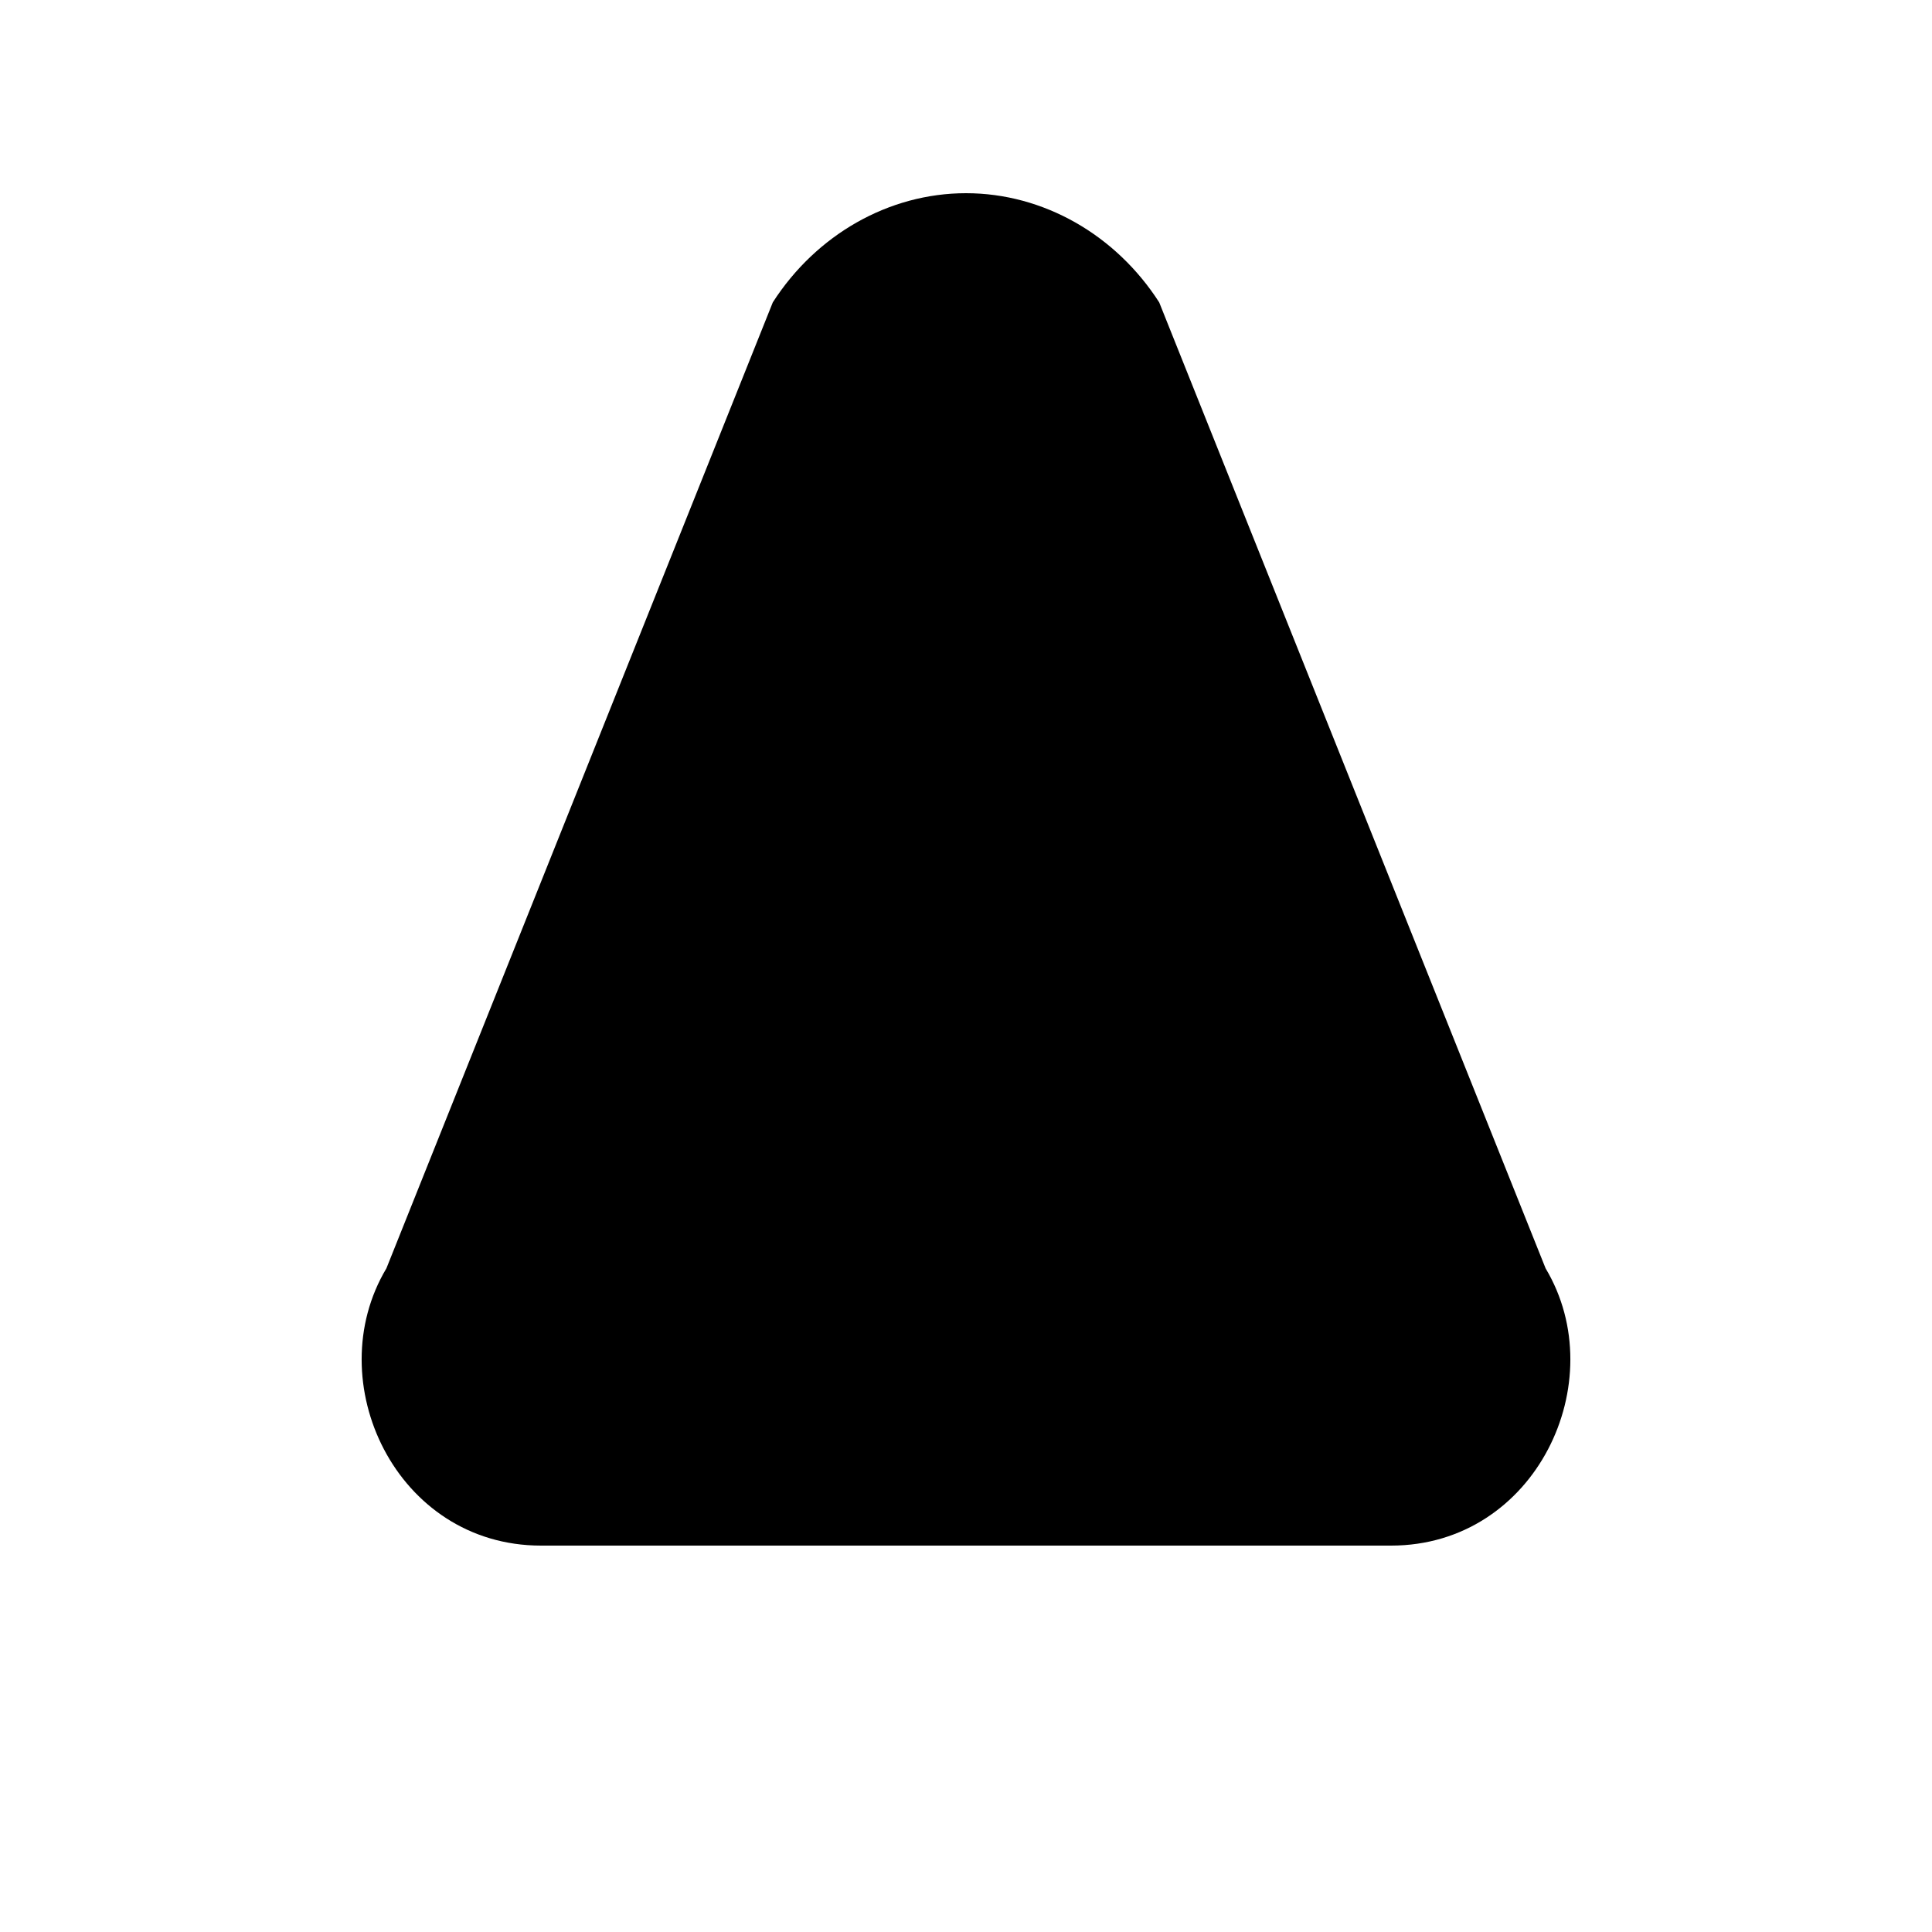<svg xmlns="http://www.w3.org/2000/svg" viewBox="0 0 20 20">
  <path d="M10 2 C10.8 2 11.55 2.43 12 3.13 L16 13.13 C16.7 14.3 15.9 16 14.4 16 H5.6 C4.1 16 3.3 14.3 4 13.13 L8 3.13 C8.45 2.43 9.2 2 10 2 Z" fill="black"/>
</svg>